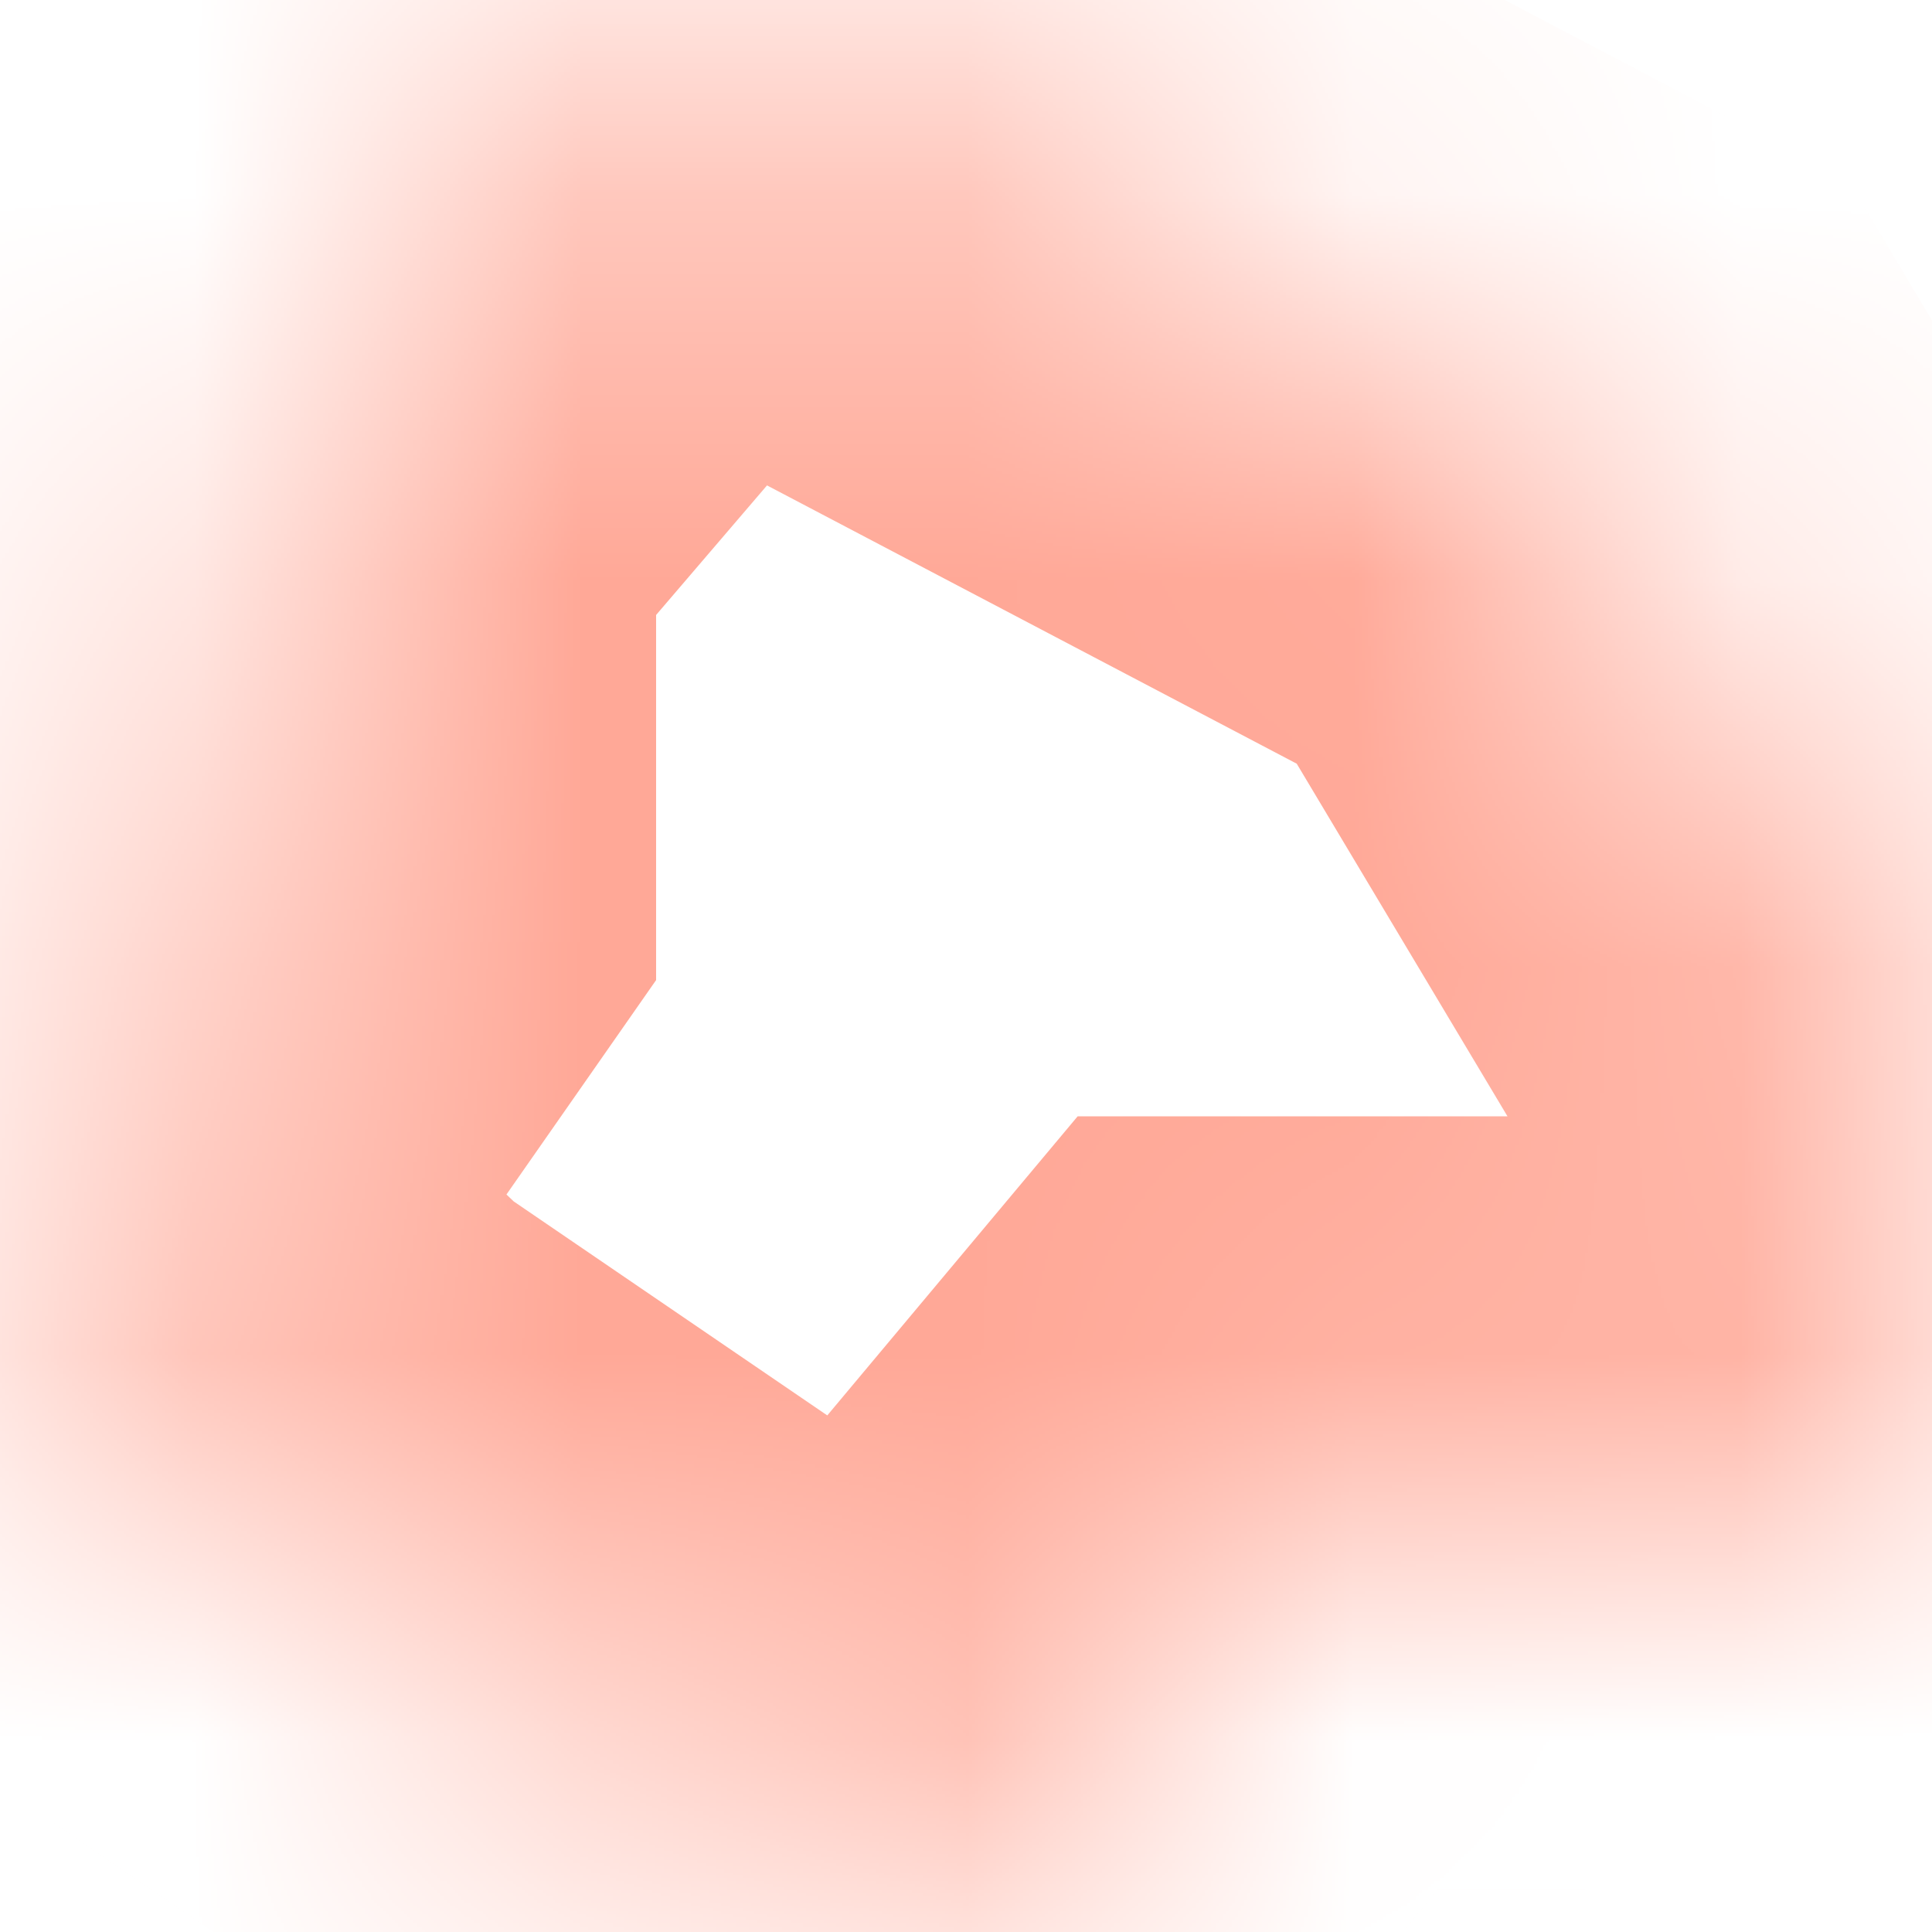 ﻿<?xml version="1.0" encoding="utf-8"?>
<svg version="1.1" xmlns:xlink="http://www.w3.org/1999/xlink" width="5px" height="5px" xmlns="http://www.w3.org/2000/svg">
  <defs>
    <mask fill="white" id="clip166">
      <path d="M 0.698 3.889  L 0 3.222  L 0.698 2.222  L 0.698 1.222  L 1.744 0  L 4.07 1.222  L 5 2.778  L 5 3.889  L 3.256 3.889  L 2.326 5  L 0.698 3.889  Z " fill-rule="evenodd" />
    </mask>
  </defs>
  <g transform="matrix(1 0 0 1 -1335 -695 )">
    <path d="M 0.698 3.889  L 0 3.222  L 0.698 2.222  L 0.698 1.222  L 1.744 0  L 4.07 1.222  L 5 2.778  L 5 3.889  L 3.256 3.889  L 2.326 5  L 0.698 3.889  Z " fill-rule="nonzero" fill="#ffffff" stroke="none" fill-opacity="0" transform="matrix(1 0 0 1 1335 695 )" />
    <path d="M 0.698 3.889  L 0 3.222  L 0.698 2.222  L 0.698 1.222  L 1.744 0  L 4.07 1.222  L 5 2.778  L 5 3.889  L 3.256 3.889  L 2.326 5  L 0.698 3.889  Z " stroke-width="2" stroke="#ffa897" fill="none" transform="matrix(1 0 0 1 1335 695 )" mask="url(#clip166)" />
  </g>
</svg>